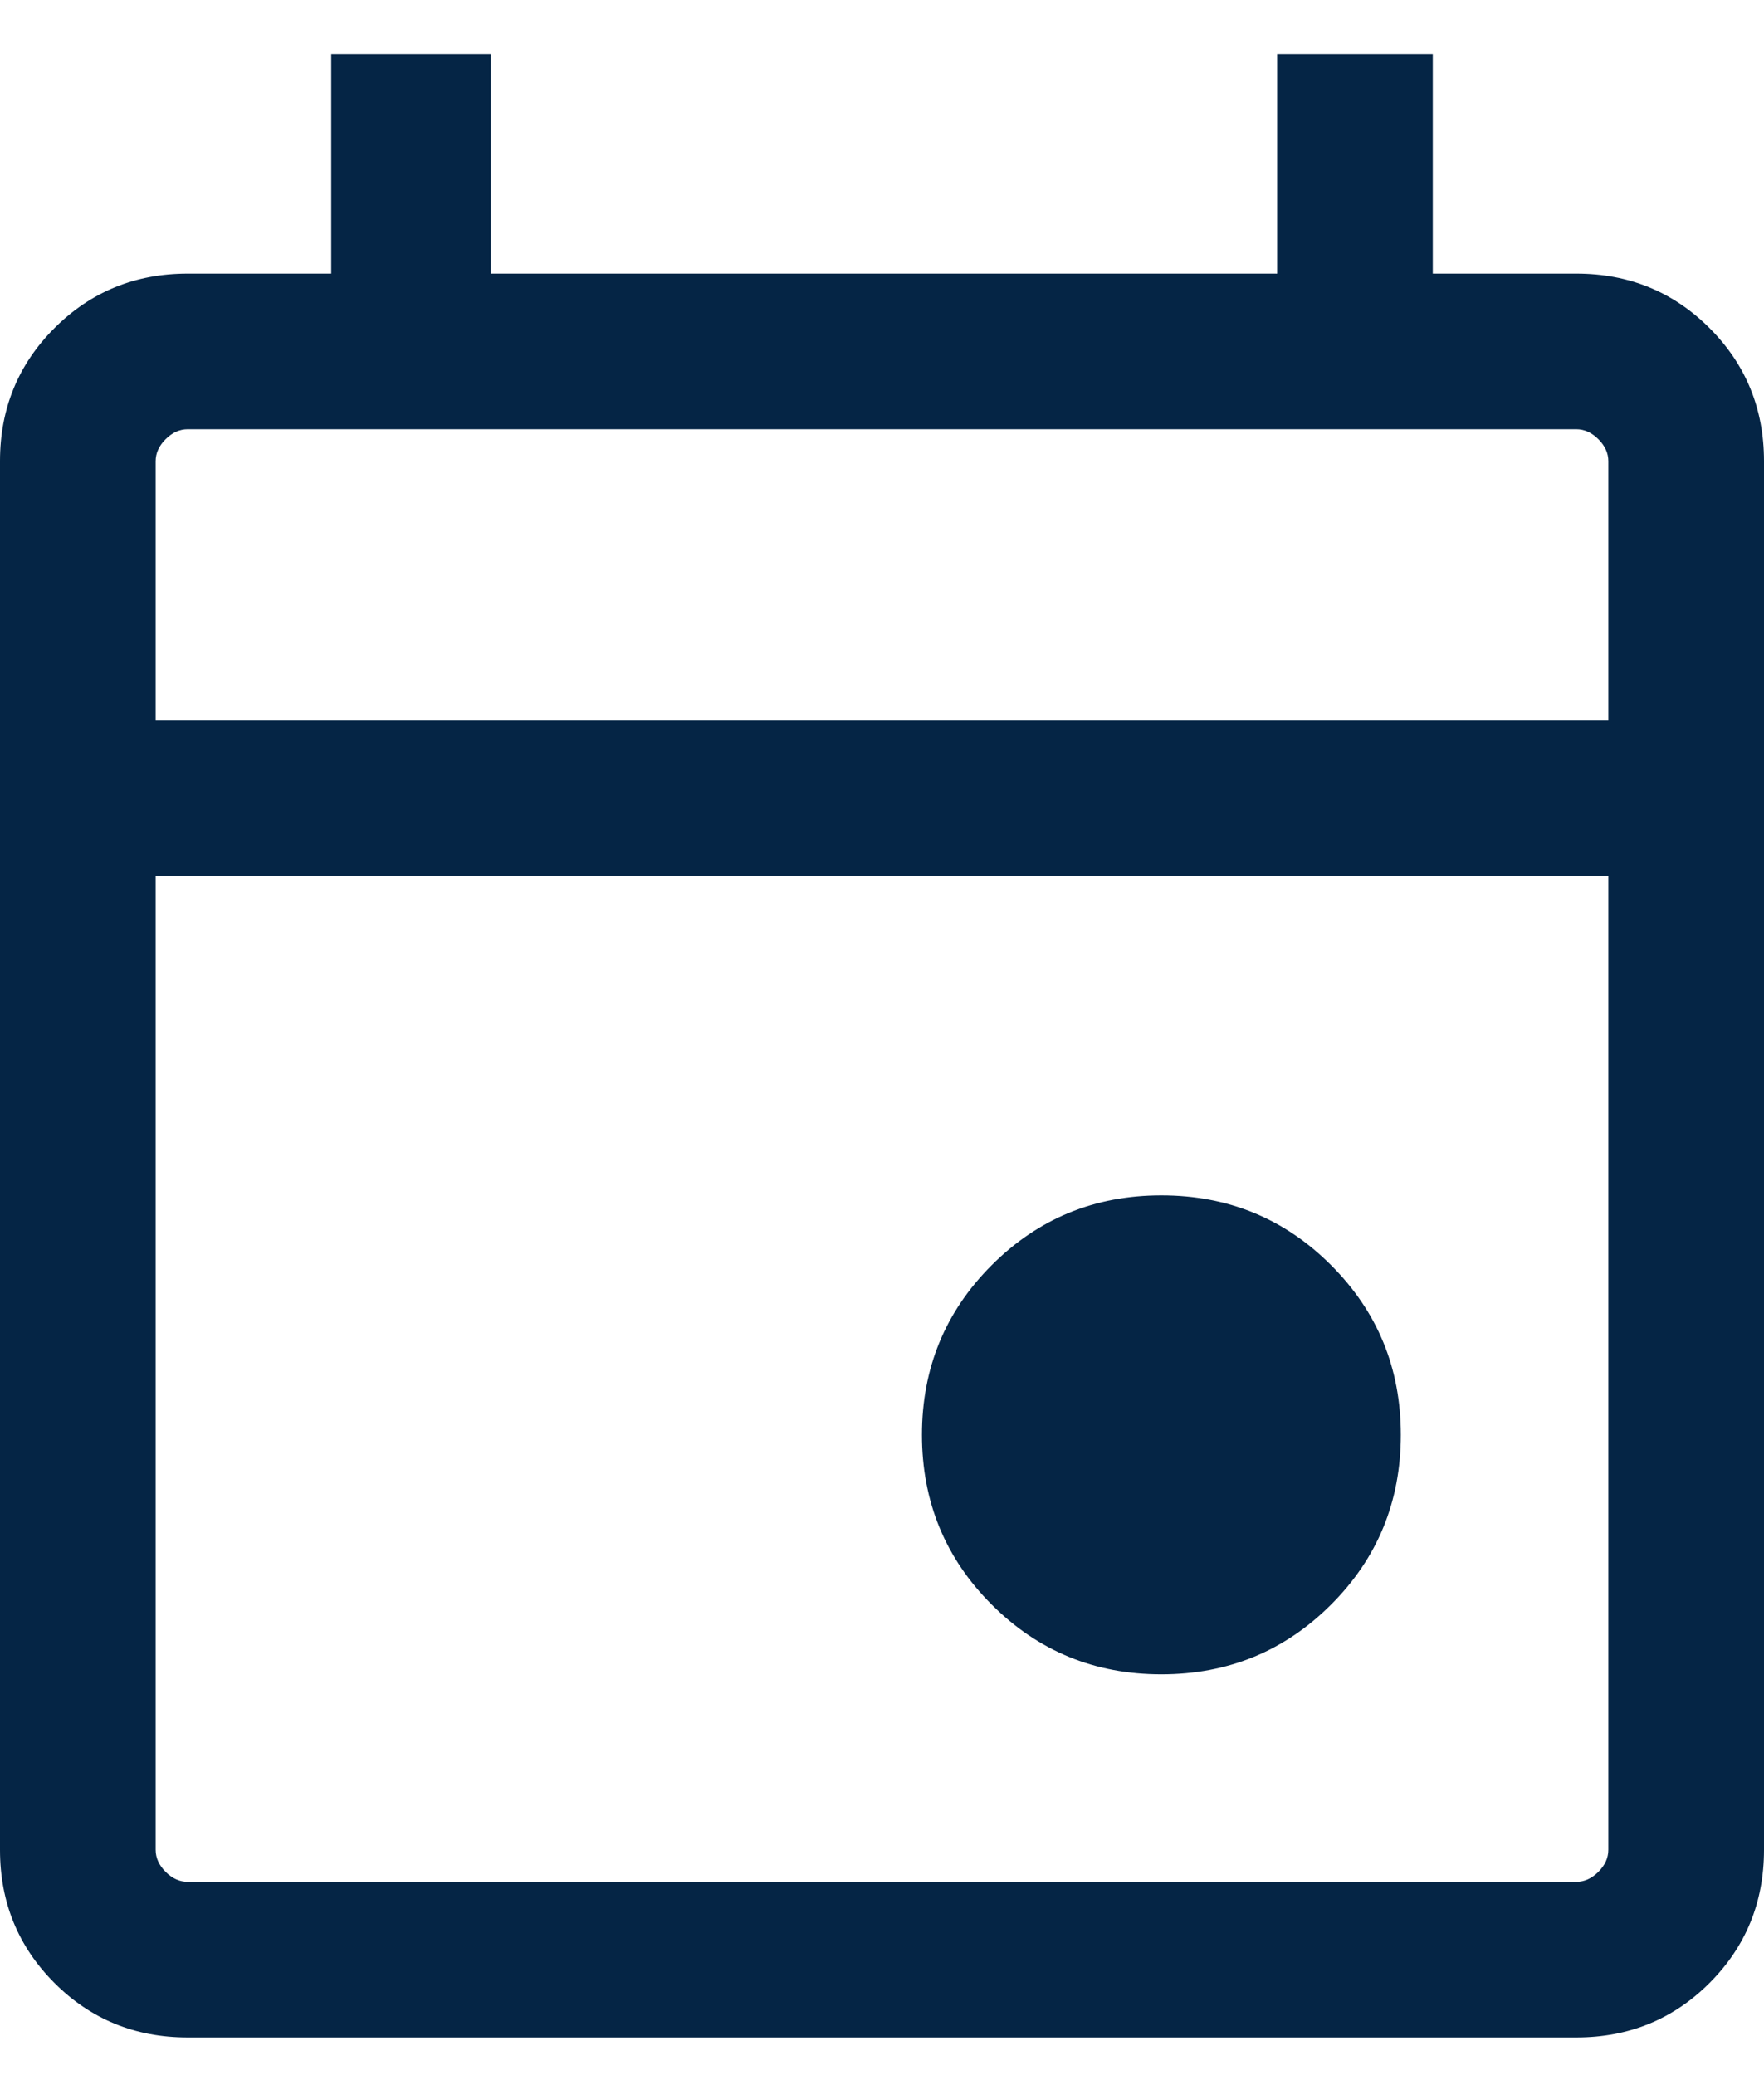 <svg width="17" height="20" viewBox="0 0 17 20" fill="none" xmlns="http://www.w3.org/2000/svg">
<path d="M11.192 16.137C10.55 16.137 10.005 15.913 9.557 15.465C9.109 15.017 8.885 14.471 8.885 13.829C8.885 13.187 9.109 12.642 9.557 12.194C10.005 11.745 10.55 11.521 11.192 11.521C11.835 11.521 12.38 11.745 12.828 12.194C13.276 12.642 13.5 13.187 13.5 13.829C13.5 14.471 13.276 15.017 12.828 15.465C12.38 15.913 11.835 16.137 11.192 16.137ZM1.808 19.637C1.303 19.637 0.875 19.462 0.525 19.112C0.175 18.762 0 18.334 0 17.829V4.444C0 3.939 0.175 3.512 0.525 3.162C0.875 2.812 1.303 2.637 1.808 2.637H3.192V0.521H4.731V2.637H12.308V0.521H13.808V2.637H15.192C15.697 2.637 16.125 2.812 16.475 3.162C16.825 3.512 17 3.939 17 4.444V17.829C17 18.334 16.825 18.762 16.475 19.112C16.125 19.462 15.697 19.637 15.192 19.637H1.808ZM1.808 18.137H15.192C15.269 18.137 15.34 18.105 15.404 18.041C15.468 17.977 15.5 17.906 15.5 17.829V8.444H1.5V17.829C1.5 17.906 1.532 17.977 1.596 18.041C1.66 18.105 1.731 18.137 1.808 18.137ZM1.5 6.945H15.5V4.444C15.5 4.368 15.468 4.297 15.404 4.233C15.34 4.169 15.269 4.137 15.192 4.137H1.808C1.731 4.137 1.66 4.169 1.596 4.233C1.532 4.297 1.5 4.368 1.5 4.444V6.945Z" fill="#052545"/>
</svg>
